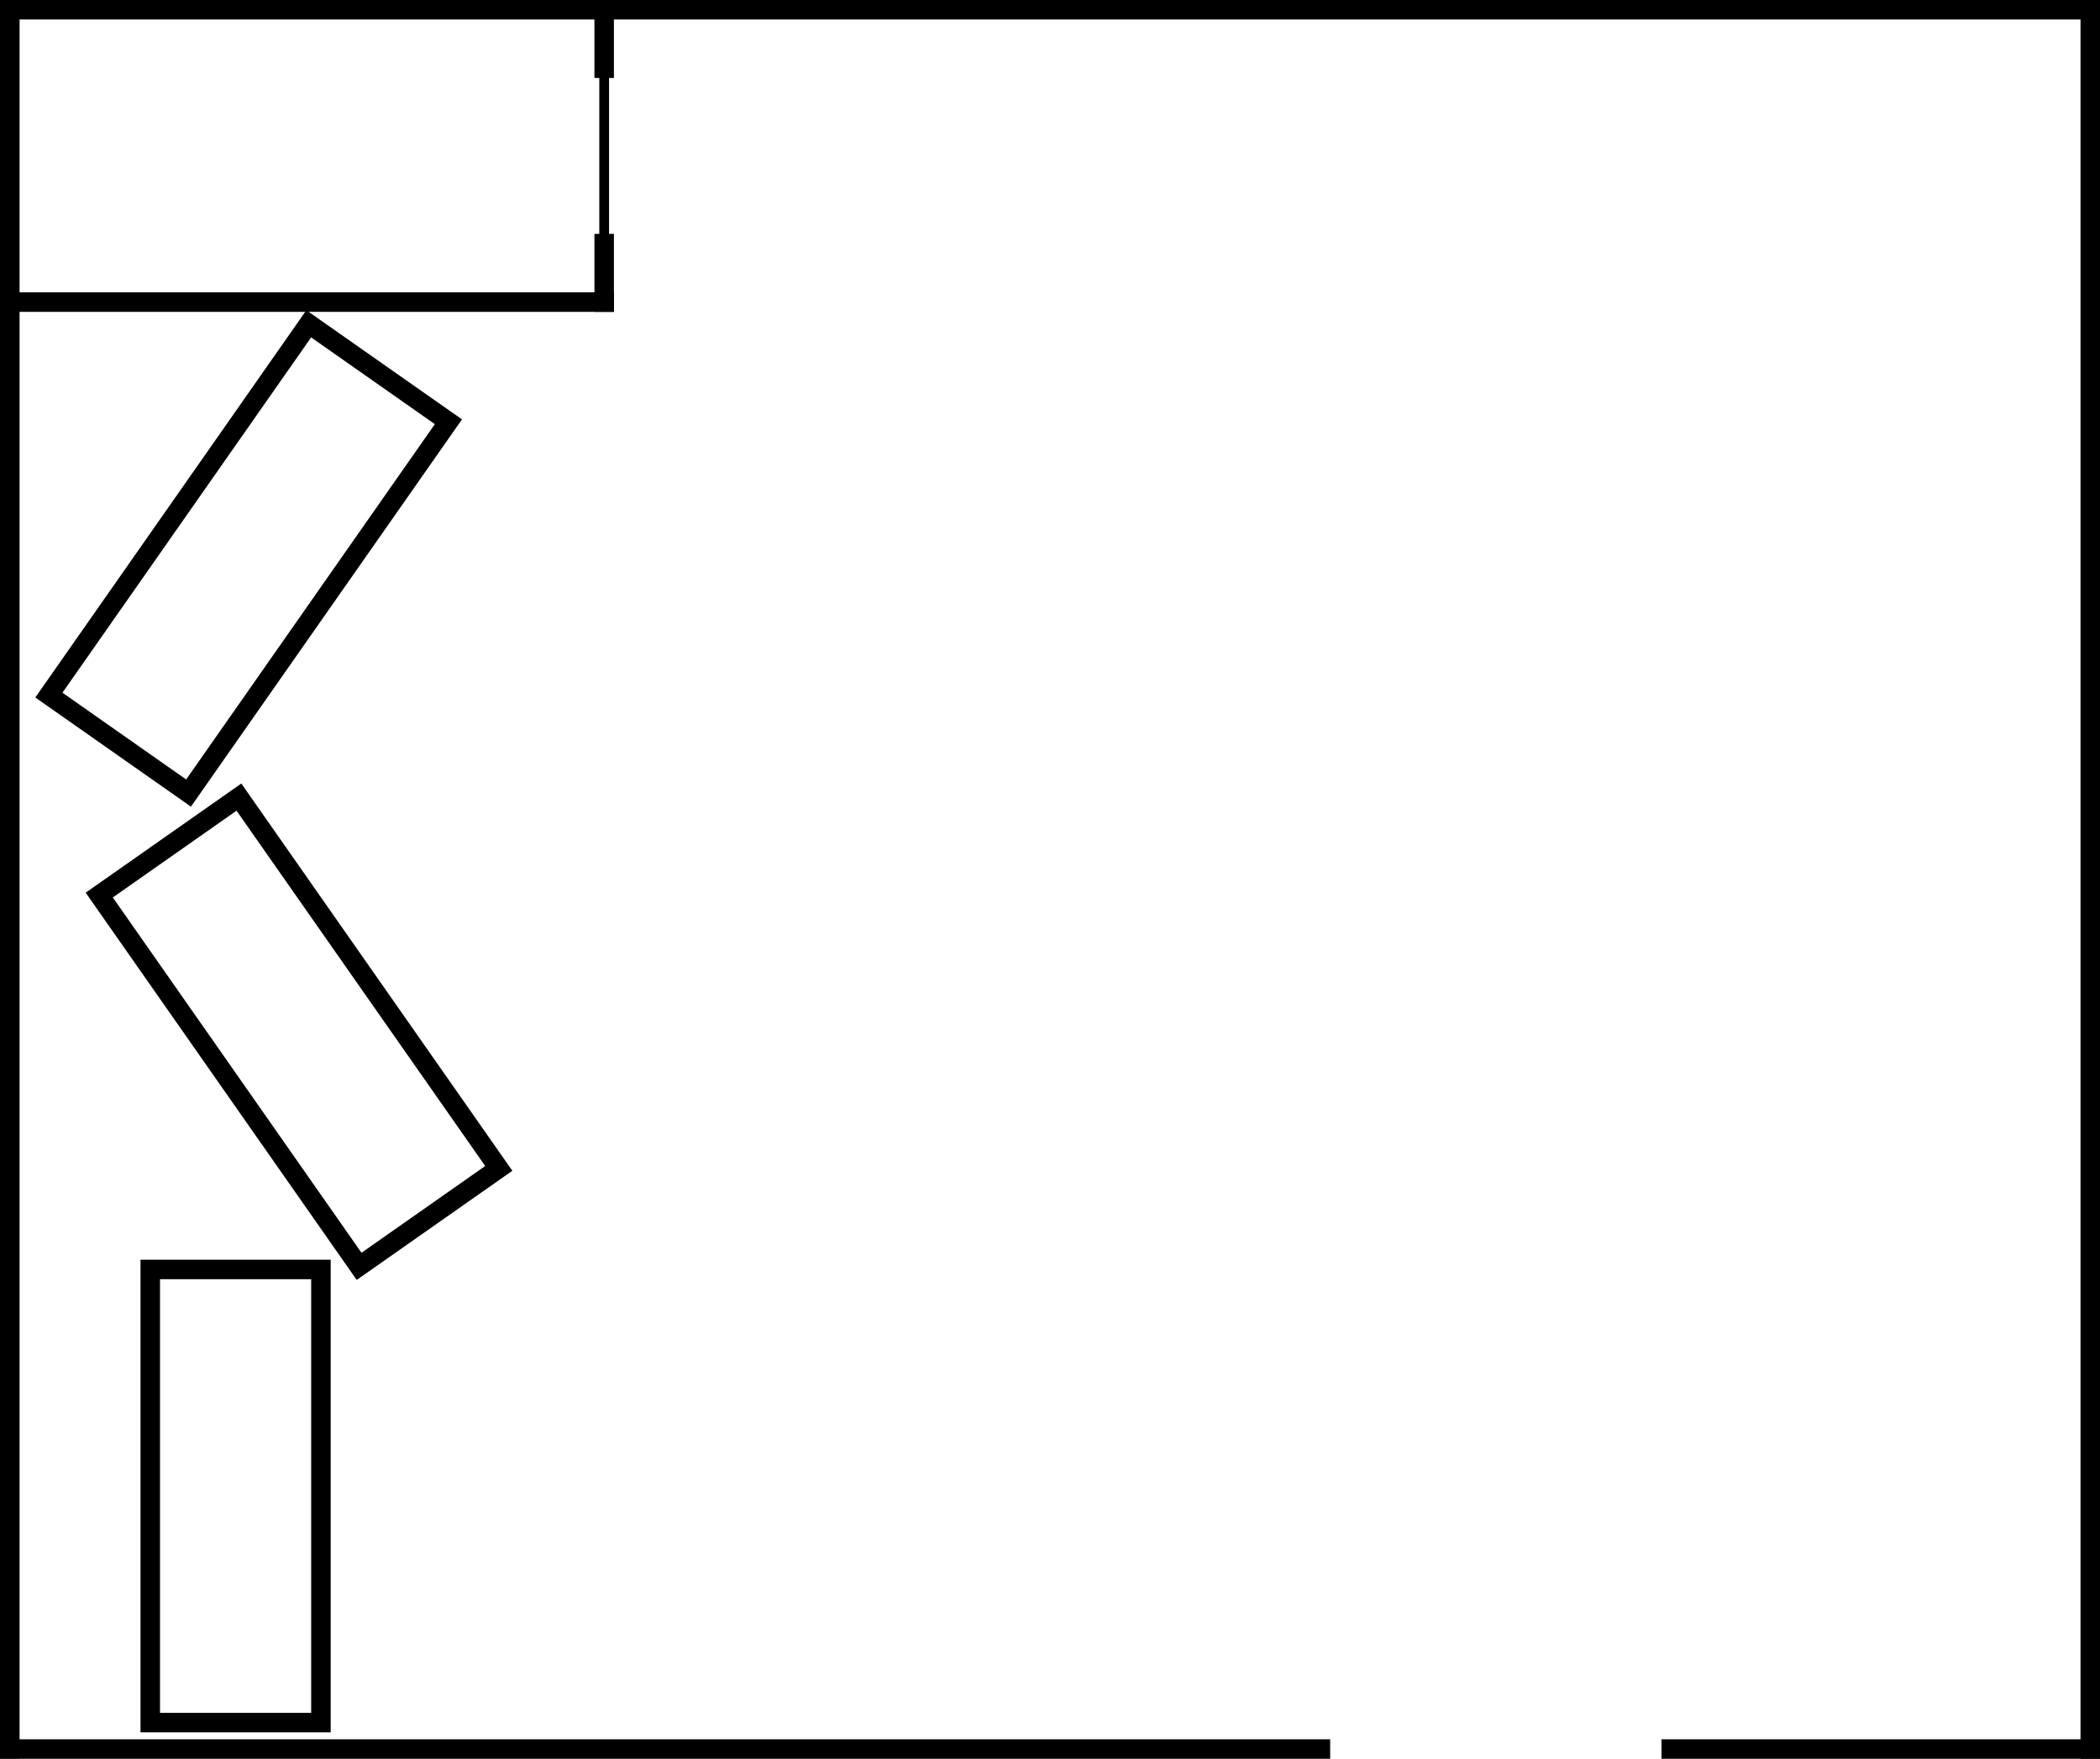 <?xml version="1.0" encoding="UTF-8" standalone="no"?>
<!DOCTYPE svg PUBLIC "-//W3C//DTD SVG 1.1//EN" "http://www.w3.org/Graphics/SVG/1.1/DTD/svg11.dtd">
<svg width="100%" height="100%" viewBox="0 0 431 361" version="1.1" xmlns="http://www.w3.org/2000/svg" xmlns:xlink="http://www.w3.org/1999/xlink" xml:space="preserve" xmlns:serif="http://www.serif.com/" style="fill-rule:evenodd;clip-rule:evenodd;stroke-linecap:square;stroke-miterlimit:1.5;">
    <g transform="matrix(1.009,0,0,1.011,-0.02,-0.017)">
        <path d="M2.001,1.994L2.001,355.003" style="fill:none;stroke:black;stroke-width:4px;"/>
    </g>
    <path d="M429,2L2,2" style="fill:none;stroke:black;stroke-width:4px;"/>
    <path d="M429,2L429,358.964" style="fill:none;stroke:black;stroke-width:4px;"/>
    <path d="M271,358.964L2,358.964" style="fill:none;stroke:black;stroke-width:4px;"/>
    <path d="M429,358.964L343,358.964" style="fill:none;stroke:black;stroke-width:4px;"/>
    <path d="M2,62L124,62" style="fill:none;stroke:black;stroke-width:4px;"/>
    <path d="M124,62L124,50" style="fill:none;stroke:black;stroke-width:4px;"/>
    <path d="M124,2L124,14" style="fill:none;stroke:black;stroke-width:4px;"/>
    <path d="M124,14L124,50" style="fill:none;stroke:black;stroke-width:2px;"/>
    <g transform="matrix(0.446,0,-2.22045e-16,2.314,-16.653,-90.998)">
        <path d="M189.51,151.051L101.996,151.051L101.996,192.97L189.51,192.97L189.51,151.051ZM110.972,152.78L110.972,191.241L180.534,191.241L180.534,152.78L110.972,152.78Z"/>
    </g>
    <g transform="matrix(0.365,-0.256,1.327,1.896,-220.089,-77.074)">
        <path d="M189.51,151.051L101.996,151.051L101.996,192.97L189.51,192.97L189.51,151.051ZM110.972,152.78L110.972,191.241L180.534,191.241L180.534,152.78L110.972,152.78Z"/>
    </g>
    <g transform="matrix(0.365,0.256,-1.327,1.896,226.091,-248.835)">
        <path d="M189.51,151.051L101.996,151.051L101.996,192.97L189.51,192.97L189.51,151.051ZM110.972,191.241L180.534,191.241L180.534,152.78L110.972,152.78L110.972,191.241Z"/>
    </g>
</svg>
